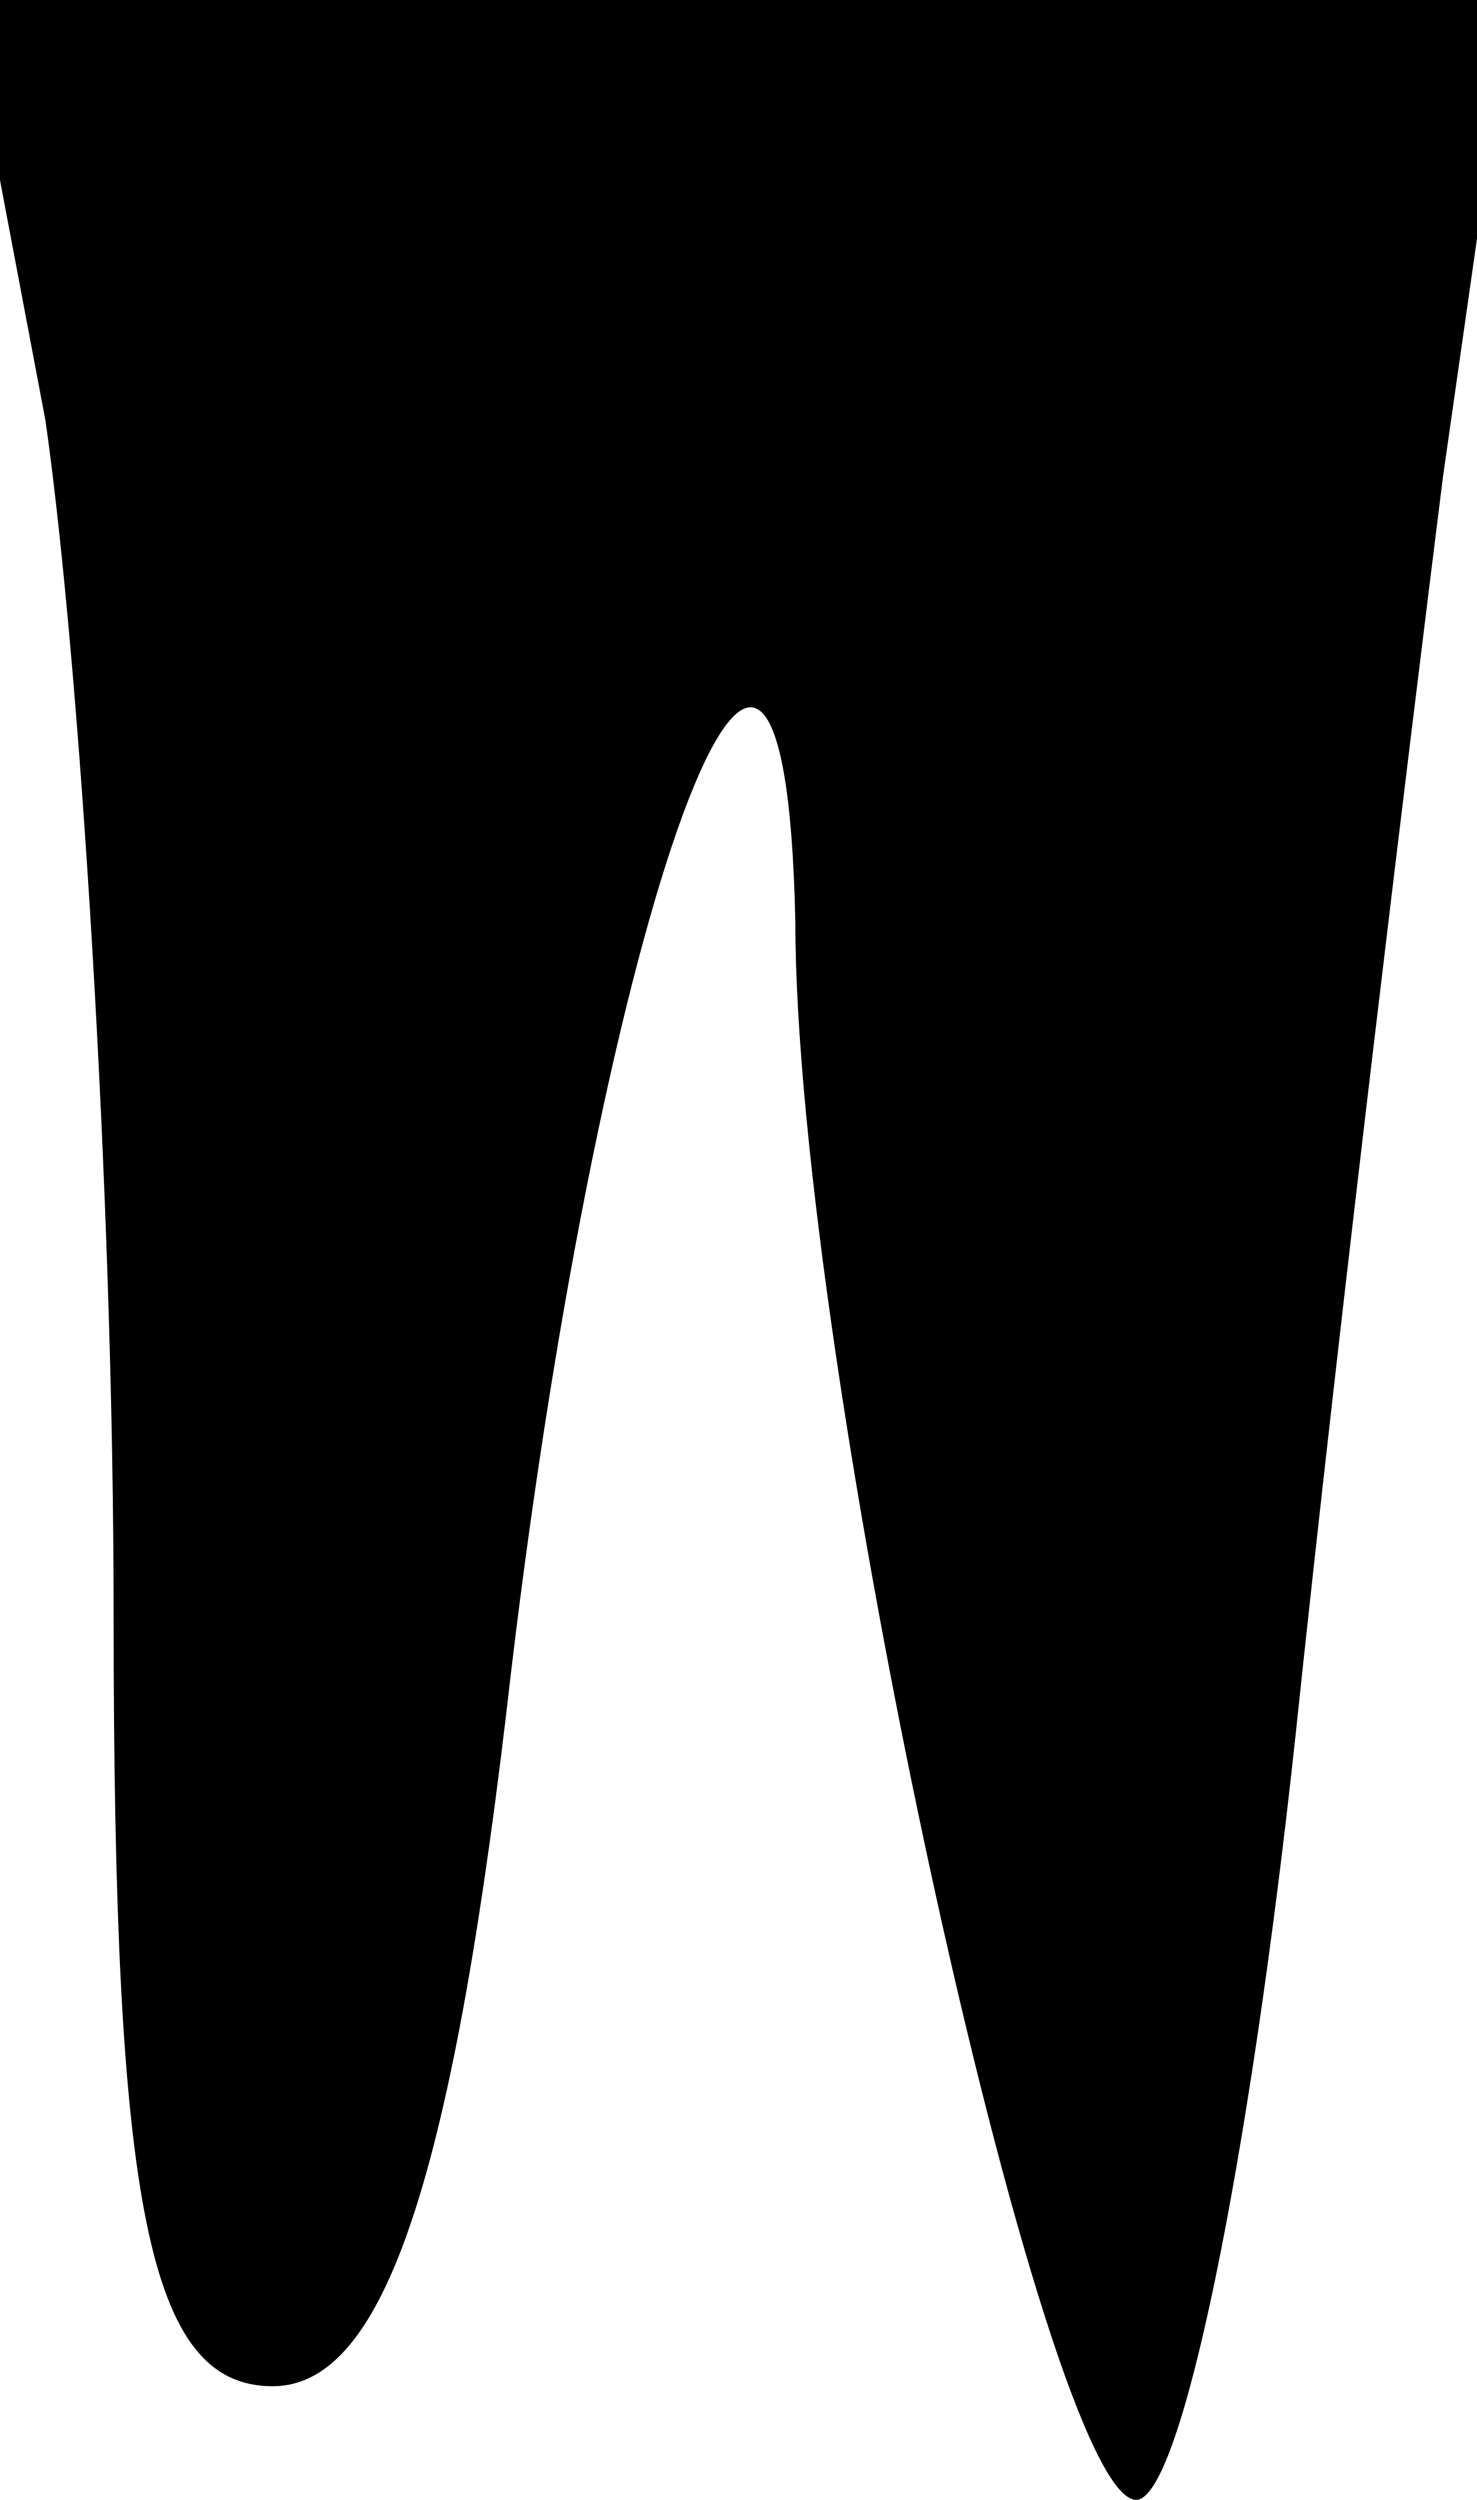 <?xml version="1.0" standalone="no"?>
<!DOCTYPE svg PUBLIC "-//W3C//DTD SVG 20010904//EN"
 "http://www.w3.org/TR/2001/REC-SVG-20010904/DTD/svg10.dtd">
<svg version="1.0" xmlns="http://www.w3.org/2000/svg"
 width="13pt" height="22pt" viewBox="0 0 13 22"
 preserveAspectRatio="xMidYMid meet">
<g transform="translate(0,22) scale(0.1,-0.1)"
fill="#000000" stroke="none">
<path fill="#000000" stroke="none" d="M4 183 c3 -21 6 -68 6 -105 0 -52 3
-68 14 -68 10 0 16 19 21 63 8 67 24 112 25 66 0 -39 22 -139 30 -139 4 0 10
30 14 67 4 38 10 87 13 111 l6 42 -68 0 -68 0 7 -37z"/>
</g>
</svg>
